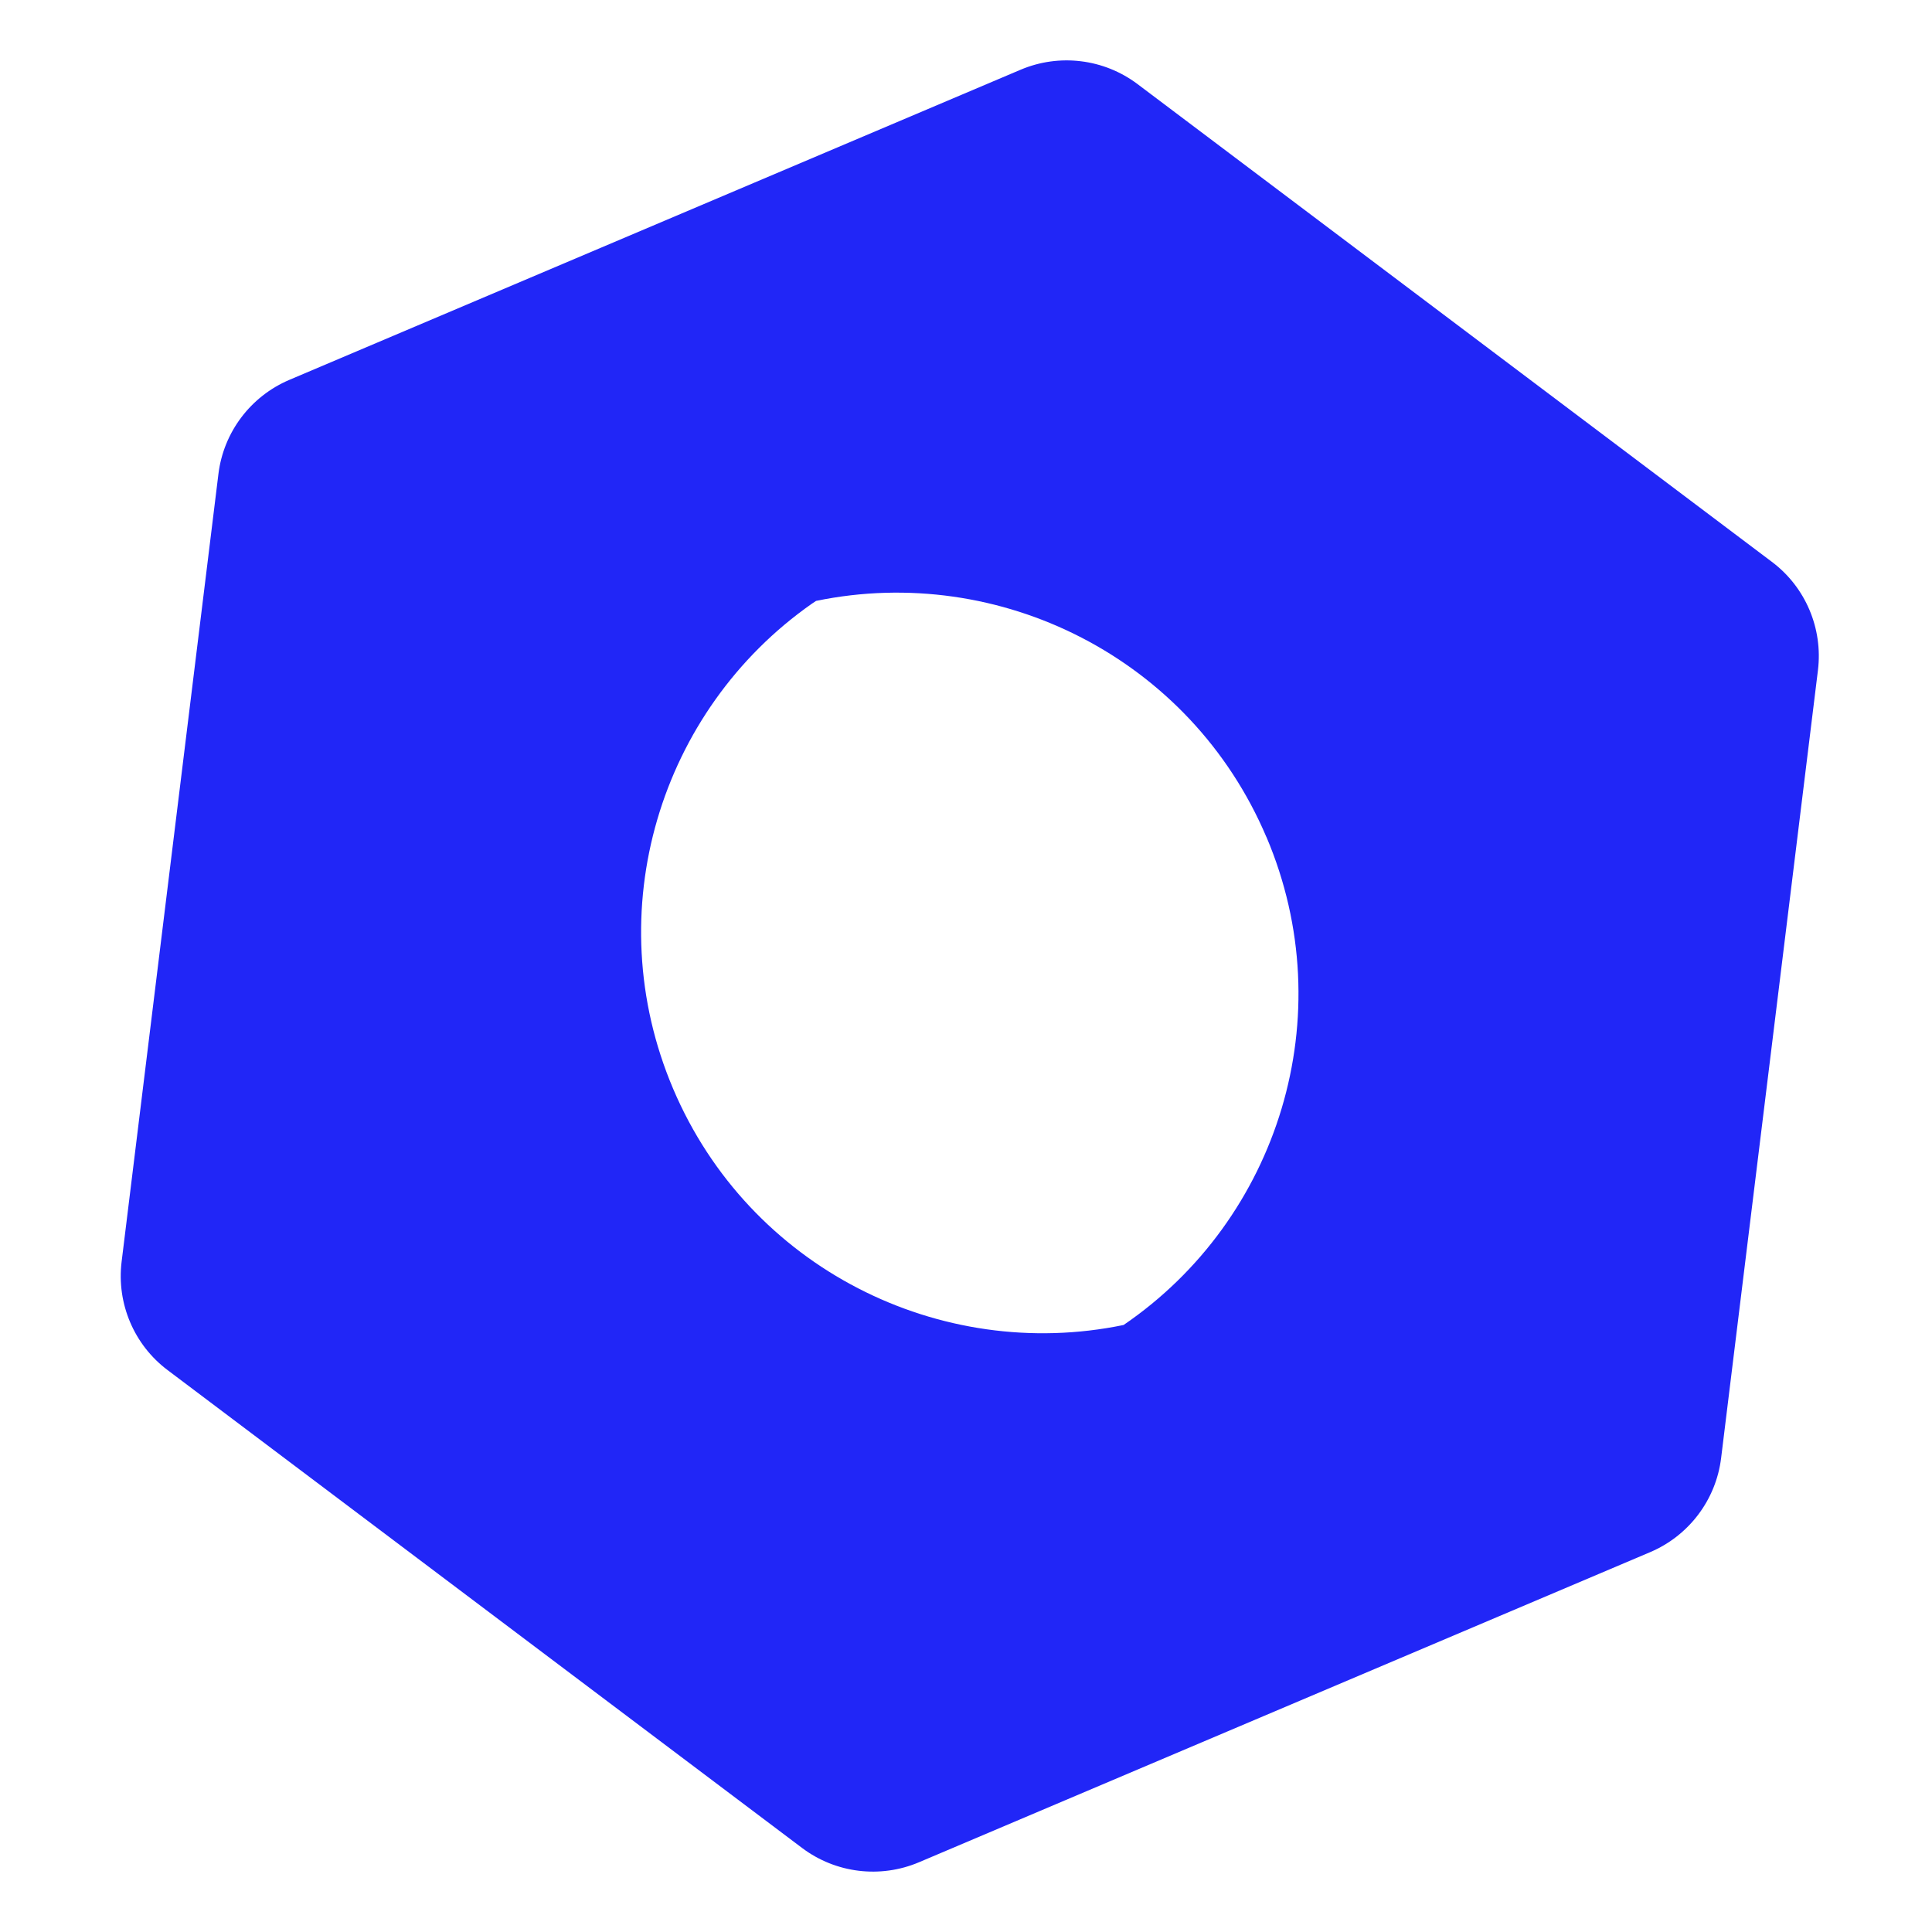 <?xml version="1.0" encoding="UTF-8"?>
<svg width="32px" height="32px" viewBox="0 0 32 32" version="1.1" xmlns="http://www.w3.org/2000/svg" xmlns:xlink="http://www.w3.org/1999/xlink">
    <title>favicon-32x32</title>
    <g id="favicon-32x32" stroke="none" stroke-width="1" fill="none" fill-rule="evenodd">
        <g id="Logomark---SVG" transform="translate(2, 1)" fill="#2126F7">
            <path d="M16.84,0.392 L27.348,8.306 C27.905,8.724 28.195,9.409 28.111,10.1 L26.507,23.151 C26.422,23.842 25.974,24.435 25.333,24.708 L13.221,29.845 C12.579,30.117 11.841,30.026 11.285,29.608 L0.777,21.694 C0.22,21.276 -0.07,20.591 0.014,19.9 L1.618,6.849 C1.703,6.158 2.151,5.565 2.792,5.292 L14.904,0.155 C15.546,-0.117 16.284,-0.026 16.84,0.392 Z M18.976,12.865 C17.717,9.9 14.556,8.324 11.516,8.953 L11.446,9 C8.931,10.762 7.901,14.095 9.149,17.033 C10.408,19.998 13.569,21.575 16.61,20.946 C19.175,19.197 20.236,15.829 18.977,12.865 L18.976,12.865 Z" id="Combined-Shape"></path>
        </g>
    </g>
</svg>

